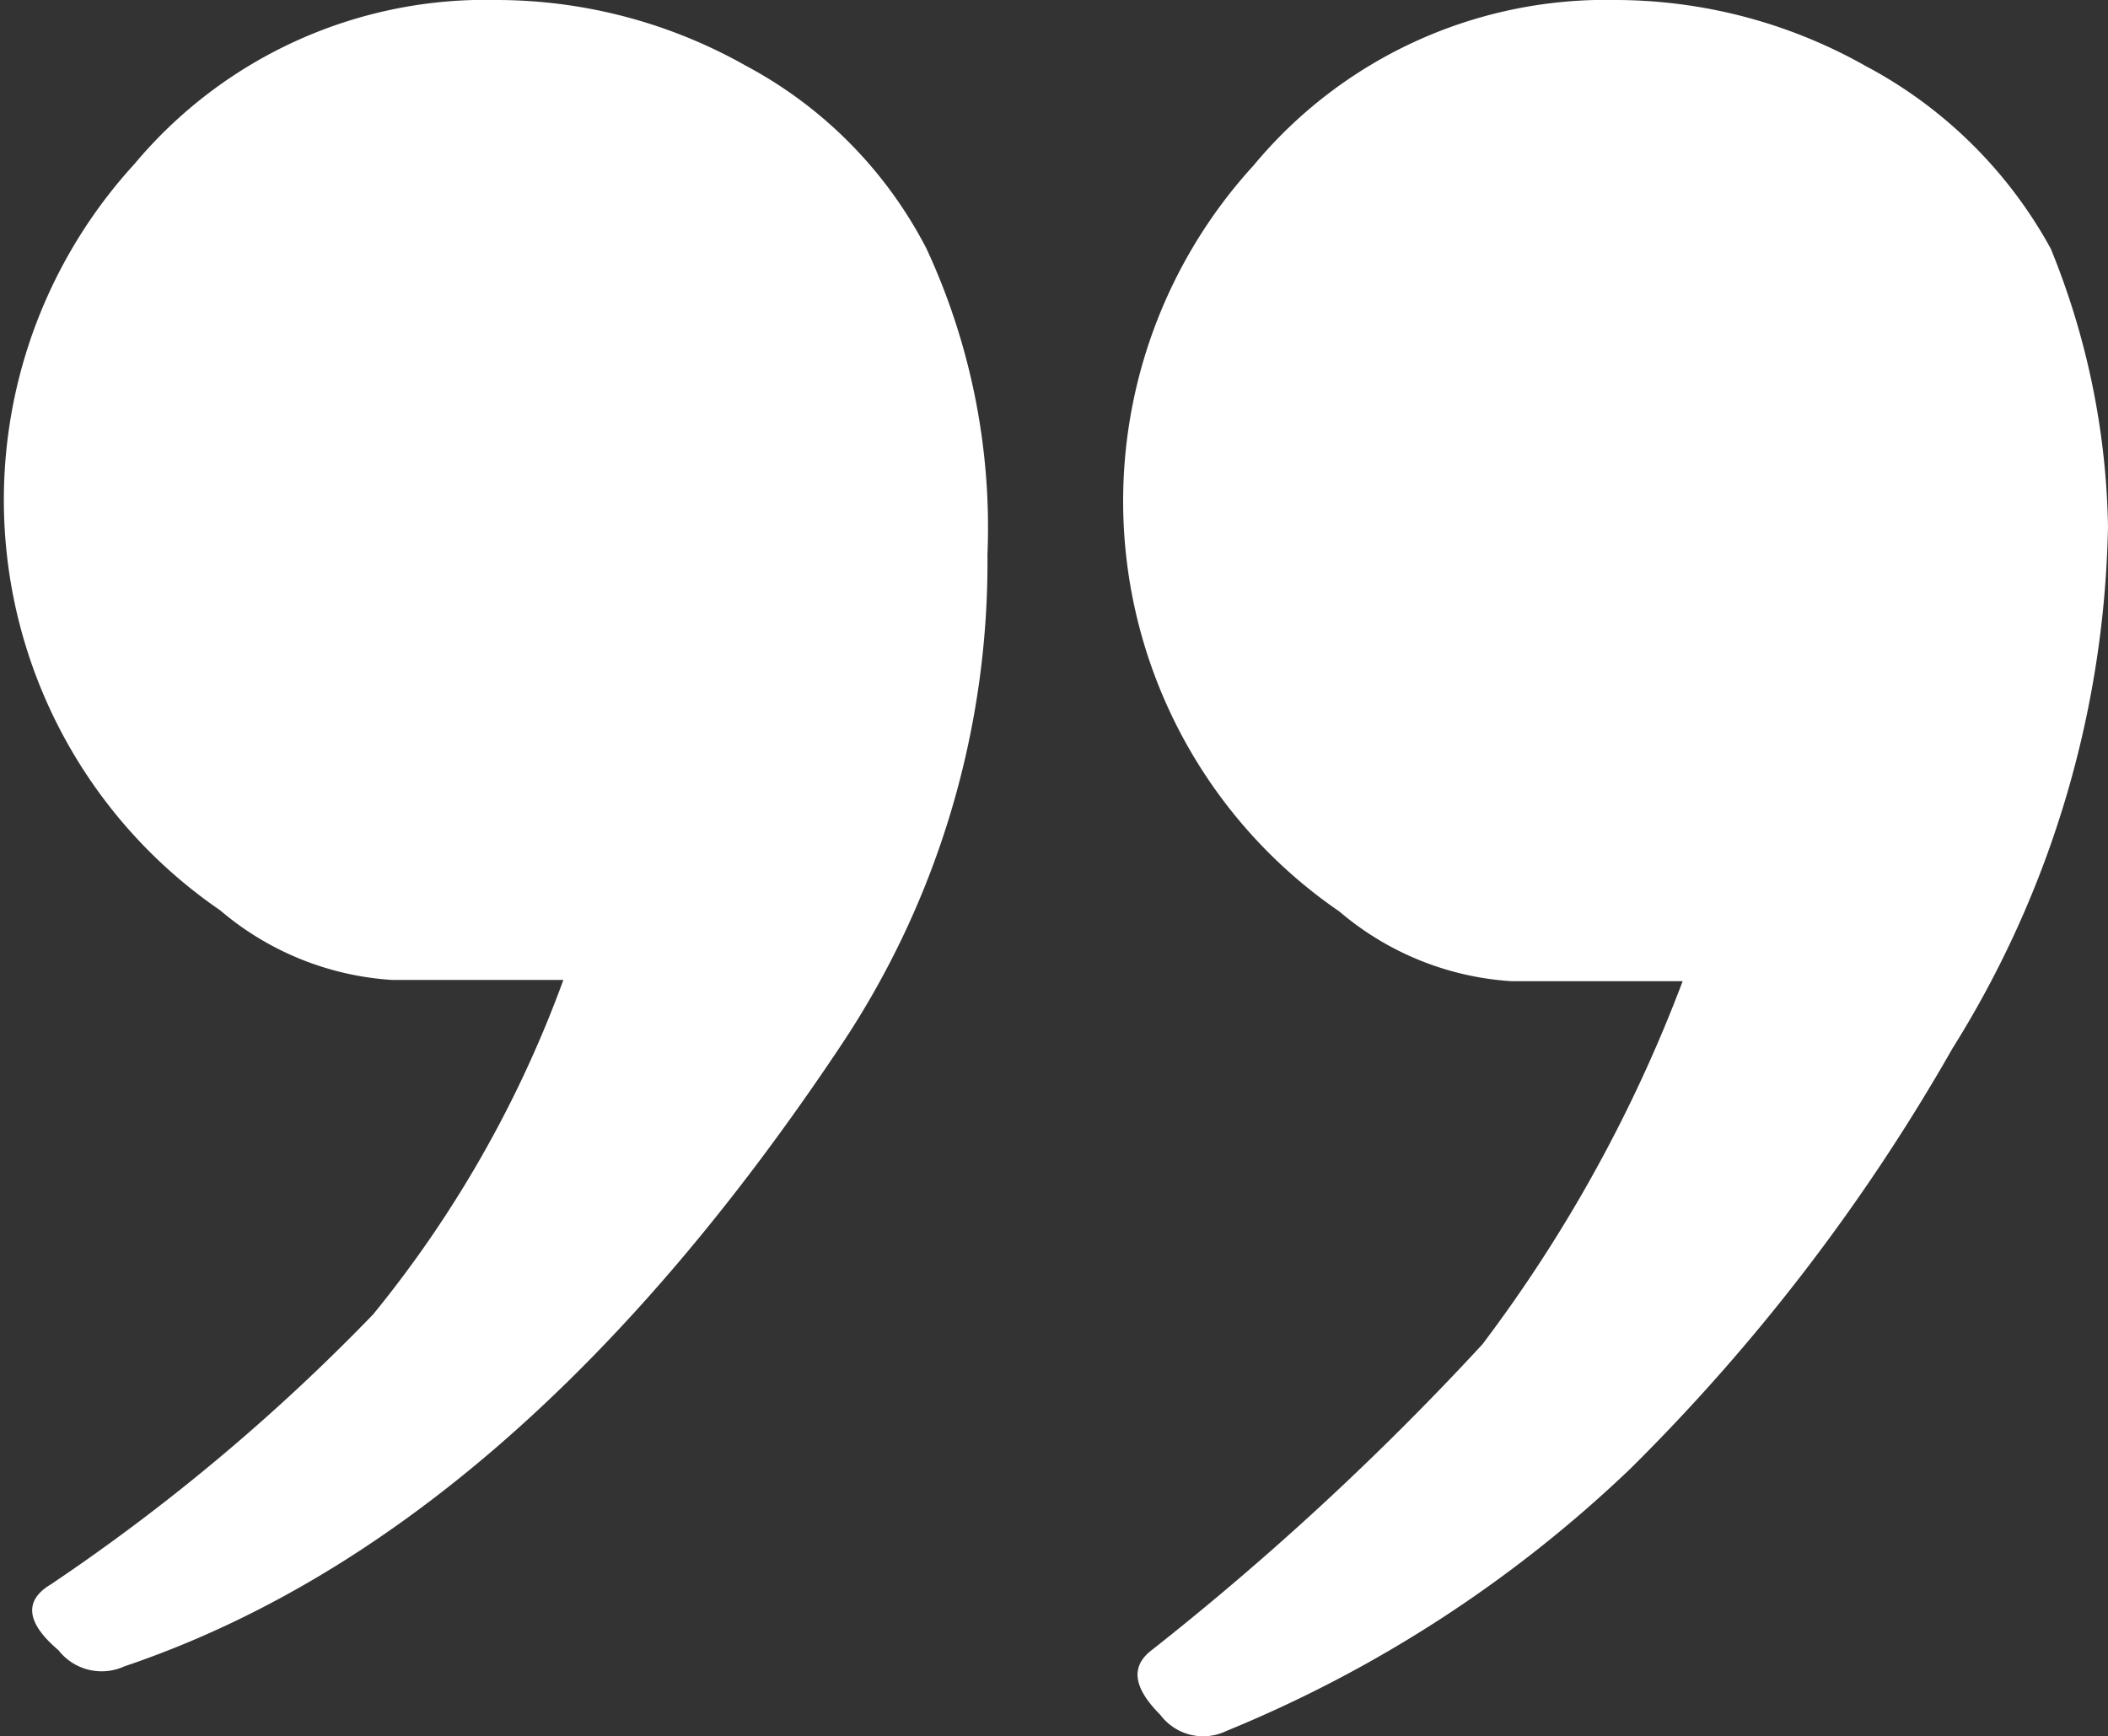 <svg xmlns="http://www.w3.org/2000/svg" viewBox="0 0 16.95 13.96"><rect x="0" y="0" width="16.95" height="13.96" fill="#333333" stroke="none"/><defs><style>.cls-1{fill:#fff;}</style></defs><title>资源 4an</title><g id="图层_2" data-name="图层 2"><g id="图层_1-2" data-name="图层 1"><path class="cls-1" d="M9.86,13.92a.43.43,0,0,1-.53-.13c-.22-.22-.24-.39-.07-.52a23,23,0,0,0,2.66-2.46,11.68,11.68,0,0,0,1.61-2.92c-.44,0-.9,0-1.38,0a2.36,2.36,0,0,1-1.38-.56,4,4,0,0,1-.69-6A3.68,3.68,0,0,1,13,0a4.1,4.1,0,0,1,2,.53A3.64,3.64,0,0,1,16.49,2a6.18,6.18,0,0,1,.46,2.23,8.19,8.19,0,0,1-1.25,4.2,15.66,15.66,0,0,1-2.59,3.38A10.39,10.39,0,0,1,9.86,13.92ZM1,13.4a.44.44,0,0,1-.53-.13c-.26-.22-.28-.4-.06-.53A16.07,16.07,0,0,0,3,10.57,9.27,9.27,0,0,0,4.53,7.88c-.44,0-.9,0-1.38,0a2.36,2.36,0,0,1-1.38-.56,4,4,0,0,1-.69-6A3.68,3.68,0,0,1,4,0,4.08,4.08,0,0,1,6,.53,3.47,3.47,0,0,1,7.45,2a5.33,5.33,0,0,1,.49,2.46A7,7,0,0,1,6.76,8.41Q4.14,12.34,1,13.4Z"/></g></g></svg>